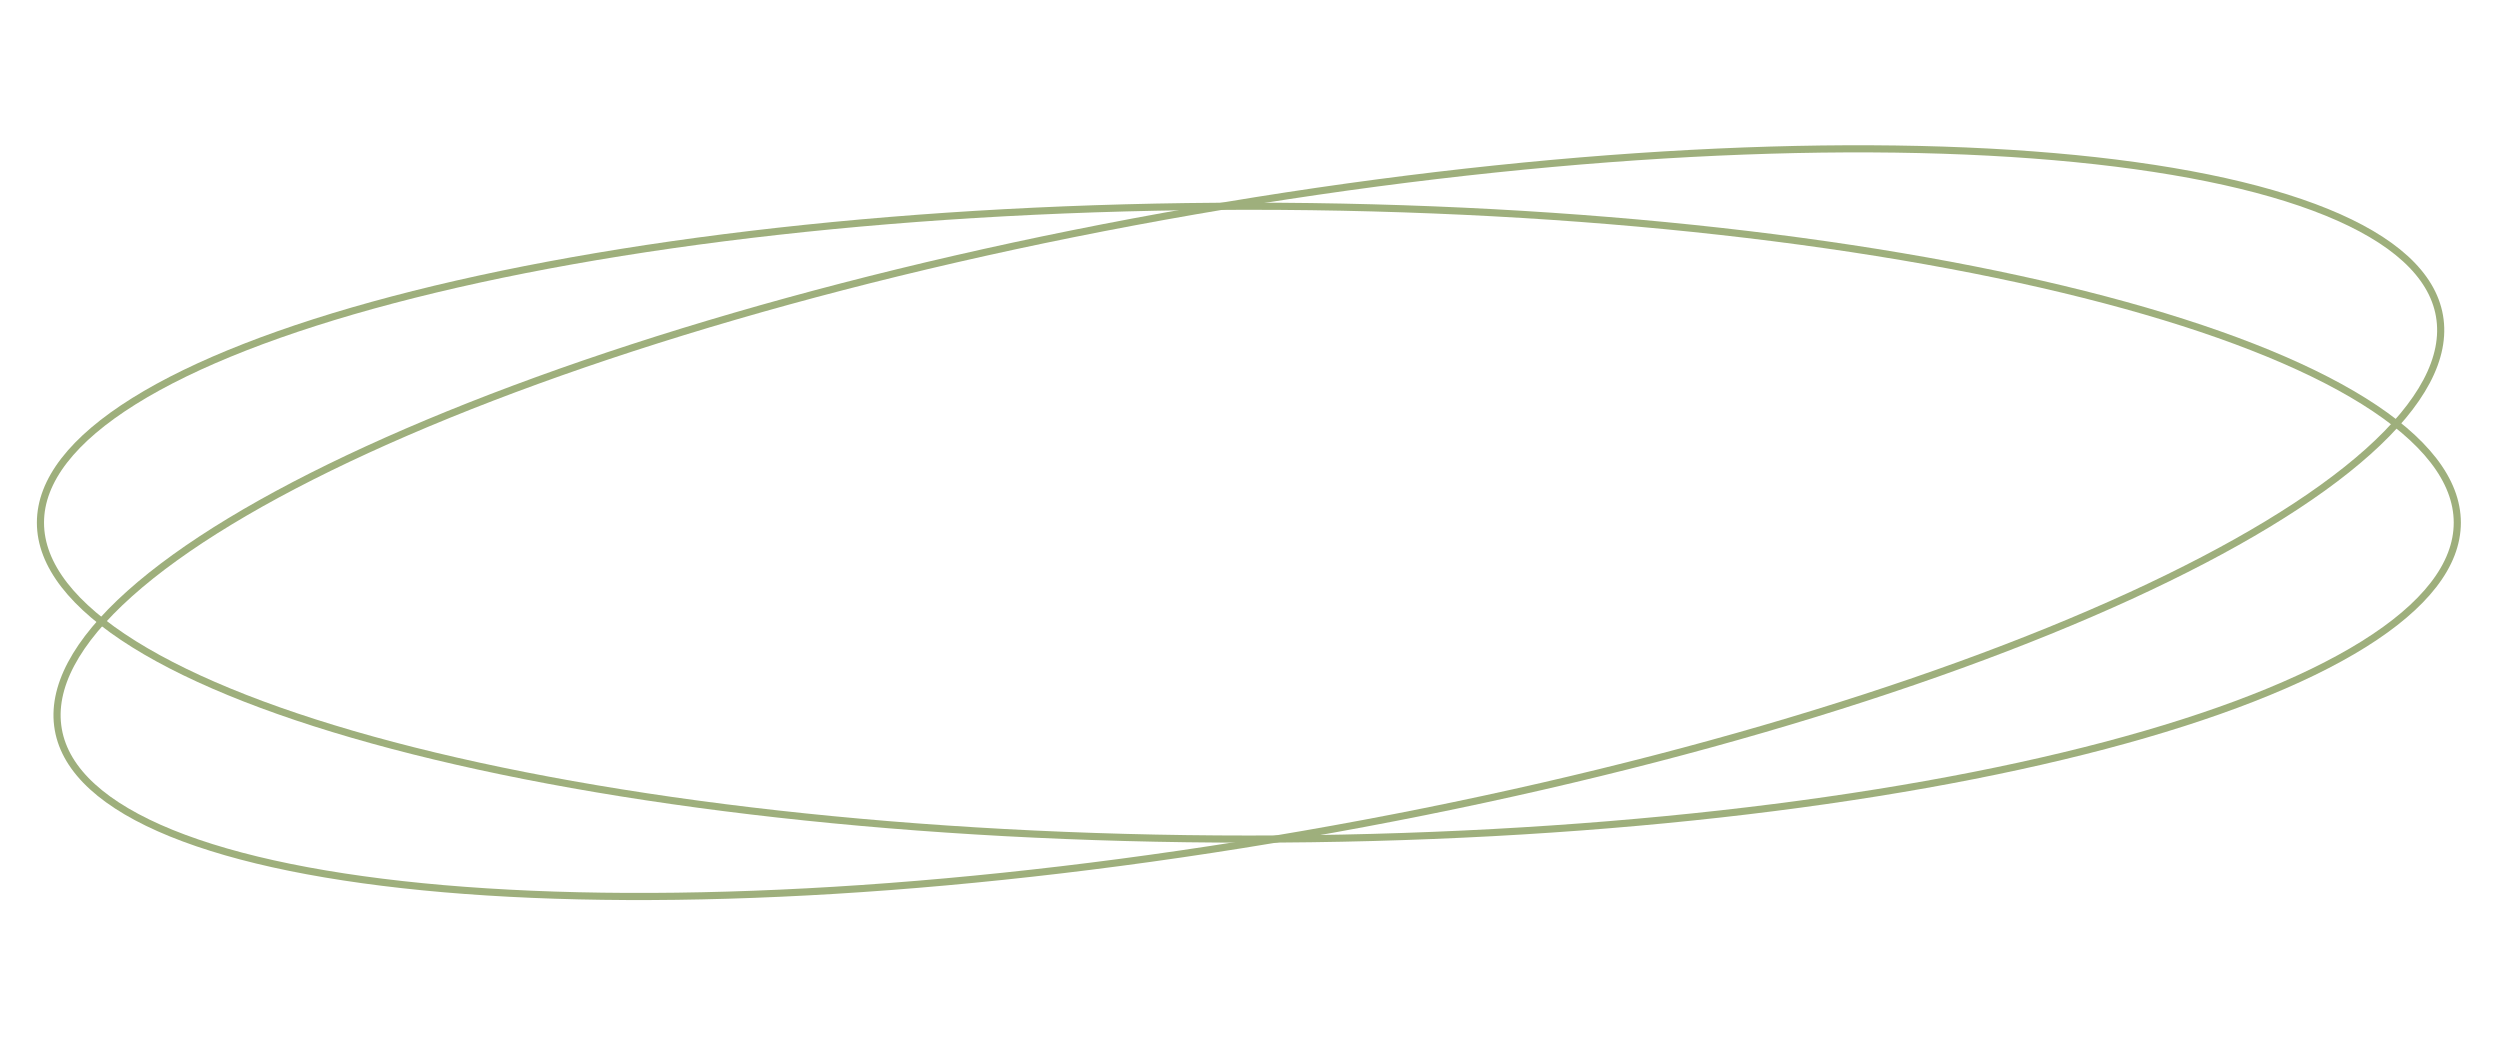 <svg width="350" height="147" viewBox="0 0 350 147" fill="none" xmlns="http://www.w3.org/2000/svg">
<path d="M341.527 44.226C342.539 50.052 339.045 56.508 331.533 63.231C324.043 69.933 312.678 76.79 298.267 83.401C269.45 96.62 228.557 108.808 182.422 116.82C136.287 124.832 93.68 127.144 62.094 124.415C46.297 123.049 33.286 120.426 23.975 116.641C14.636 112.844 9.17 107.944 8.158 102.118C7.146 96.292 10.64 89.837 18.153 83.114C25.642 76.411 37.007 69.554 51.419 62.943C80.235 49.724 121.128 37.536 167.263 29.524C213.398 21.513 256.005 19.201 287.592 21.93C303.389 23.295 316.4 25.919 325.71 29.704C335.05 33.501 340.516 38.4 341.527 44.226Z" stroke="#9EAF7C"/>
<path d="M344.022 73.172C344.022 79.085 339.475 84.847 330.923 90.186C322.397 95.508 310.027 100.32 294.696 104.367C264.043 112.461 221.668 117.473 174.843 117.473C128.017 117.473 85.642 112.461 54.989 104.367C39.658 100.32 27.288 95.508 18.762 90.186C10.21 84.847 5.663 79.085 5.663 73.172C5.663 67.258 10.21 61.496 18.762 56.157C27.288 50.835 39.658 46.024 54.989 41.976C85.642 33.882 128.017 28.871 174.843 28.871C221.668 28.871 264.043 33.882 294.696 41.976C310.027 46.024 322.397 50.835 330.923 56.157C339.475 61.496 344.022 67.258 344.022 73.172Z" stroke="#9EAF7C"/>
</svg>
